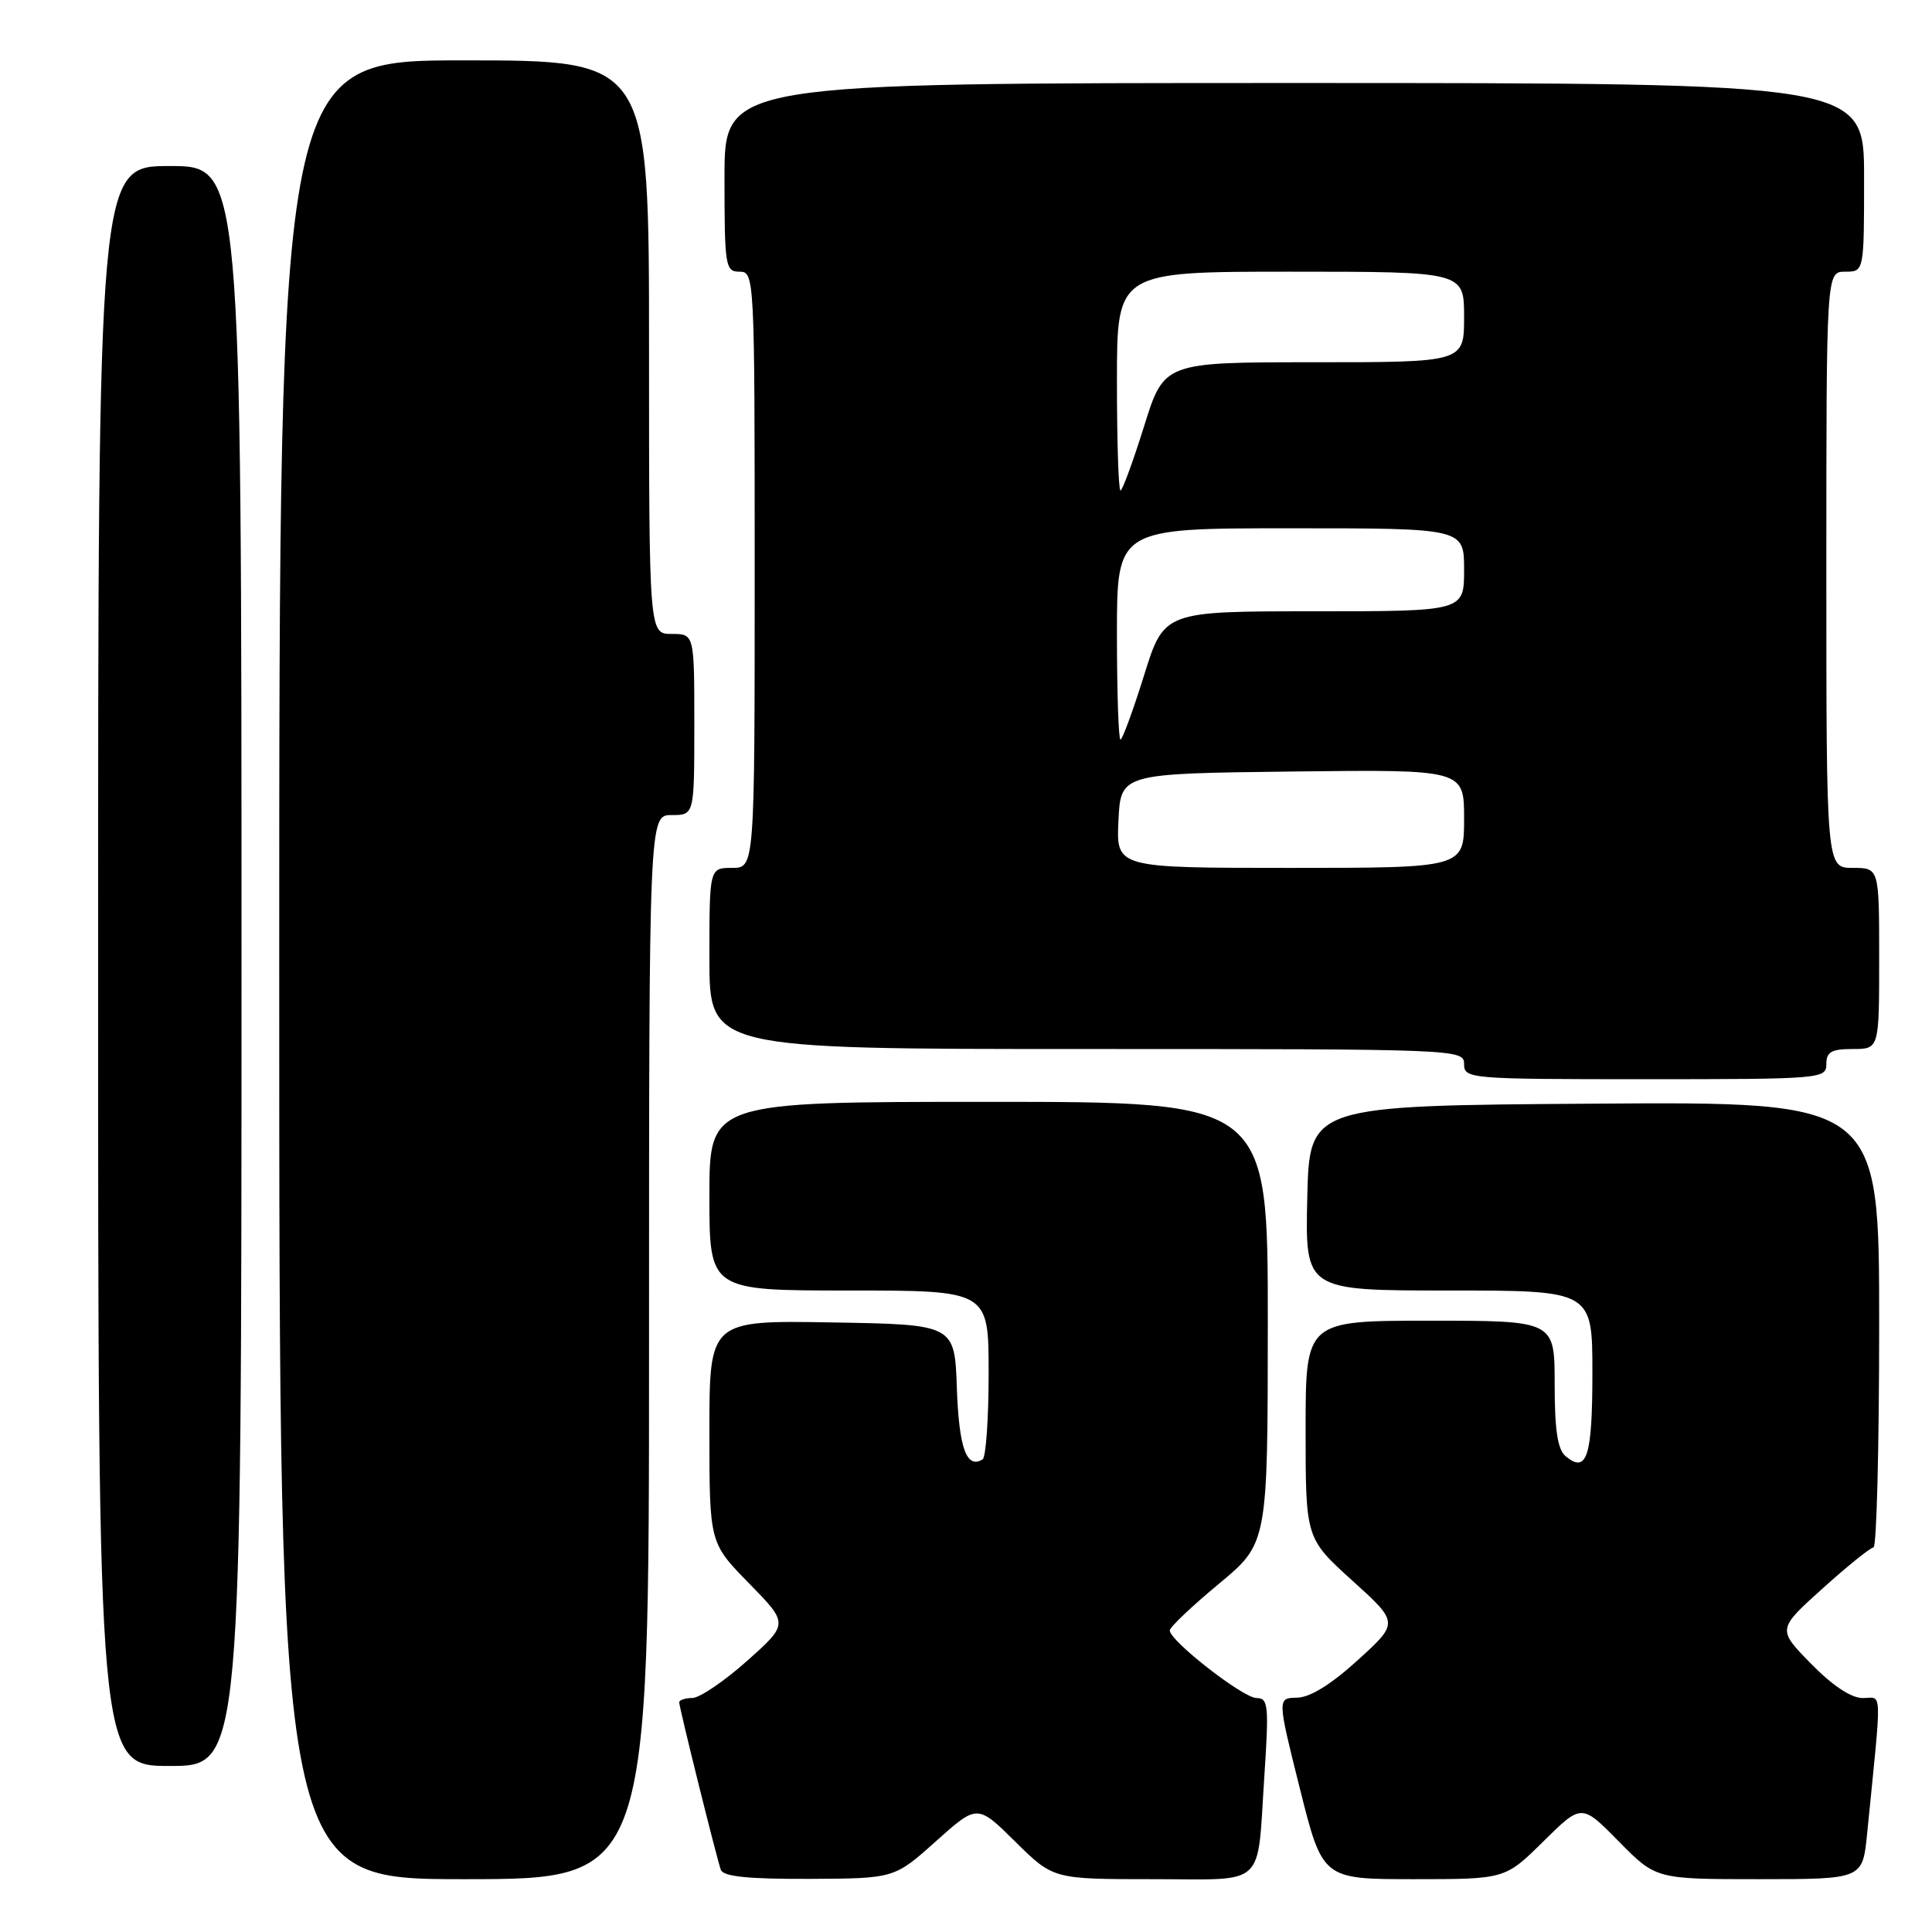 <?xml version="1.0" encoding="UTF-8" standalone="no"?>
<!DOCTYPE svg PUBLIC "-//W3C//DTD SVG 1.1//EN" "http://www.w3.org/Graphics/SVG/1.1/DTD/svg11.dtd" >
<svg xmlns="http://www.w3.org/2000/svg" xmlns:xlink="http://www.w3.org/1999/xlink" version="1.1" viewBox="0 0 256 256">
 <g >
 <path fill="currentColor"
d=" M 86.00 178.50 C 86.00 108.00 86.00 108.00 89.00 108.00 C 92.00 108.00 92.00 108.00 92.00 96.00 C 92.00 84.00 92.00 84.00 89.00 84.00 C 86.00 84.00 86.00 84.00 86.00 46.00 C 86.00 8.00 86.00 8.00 61.50 8.00 C 37.00 8.00 37.00 8.00 37.00 128.50 C 37.00 249.00 37.00 249.00 61.50 249.00 C 86.00 249.00 86.00 249.00 86.00 178.50 Z  M 124.00 243.99 C 129.50 239.06 129.50 239.06 134.53 244.03 C 139.56 249.00 139.56 249.00 152.71 249.00 C 168.01 249.00 166.53 250.37 167.54 235.25 C 168.15 225.96 168.05 225.00 166.50 225.00 C 164.72 225.00 155.00 217.42 155.00 216.04 C 155.00 215.61 157.92 212.84 161.49 209.88 C 167.98 204.50 167.98 204.50 167.99 175.25 C 168.00 146.00 168.00 146.00 131.00 146.00 C 94.00 146.00 94.00 146.00 94.00 158.50 C 94.00 171.00 94.00 171.00 112.50 171.00 C 131.00 171.00 131.00 171.00 131.00 181.94 C 131.00 187.96 130.64 193.10 130.20 193.38 C 128.08 194.68 127.07 191.88 126.79 183.97 C 126.50 175.50 126.50 175.50 110.25 175.23 C 94.00 174.95 94.00 174.95 94.00 189.69 C 94.00 204.44 94.00 204.44 99.25 209.80 C 104.50 215.16 104.50 215.16 99.00 220.07 C 95.97 222.77 92.71 224.98 91.75 224.99 C 90.79 225.00 90.00 225.26 90.00 225.57 C 90.00 226.26 94.90 245.99 95.51 247.75 C 95.82 248.65 99.06 248.99 107.22 248.96 C 118.50 248.91 118.50 248.91 124.00 243.99 Z  M 204.50 244.00 C 209.57 238.99 209.57 238.99 214.50 244.00 C 219.42 249.00 219.42 249.00 233.11 249.00 C 246.80 249.00 246.80 249.00 247.40 243.00 C 249.39 223.07 249.45 225.00 246.81 225.00 C 245.29 225.00 242.79 223.34 239.96 220.44 C 235.50 215.89 235.50 215.89 241.50 210.48 C 244.80 207.51 247.84 205.06 248.25 205.04 C 248.66 205.02 249.00 191.72 249.00 175.49 C 249.00 145.98 249.00 145.98 211.25 146.24 C 173.50 146.50 173.50 146.50 173.22 158.75 C 172.94 171.00 172.94 171.00 191.97 171.00 C 211.00 171.00 211.00 171.00 211.00 181.94 C 211.00 193.02 210.27 195.30 207.46 192.96 C 206.39 192.08 206.00 189.49 206.00 183.38 C 206.00 175.00 206.00 175.00 189.50 175.00 C 173.00 175.00 173.00 175.00 173.00 189.42 C 173.00 203.83 173.00 203.83 179.18 209.43 C 185.36 215.02 185.36 215.02 179.93 219.96 C 176.39 223.19 173.58 224.93 171.87 224.95 C 169.24 225.00 169.24 225.00 172.24 237.00 C 175.25 249.00 175.25 249.00 187.34 249.00 C 199.44 249.00 199.44 249.00 204.50 244.00 Z  M 32.00 128.00 C 32.00 22.00 32.00 22.00 22.50 22.00 C 13.00 22.00 13.00 22.00 13.00 128.00 C 13.00 234.00 13.00 234.00 22.50 234.00 C 32.00 234.00 32.00 234.00 32.00 128.00 Z  M 242.00 141.00 C 242.00 139.38 242.67 139.00 245.50 139.00 C 249.00 139.00 249.00 139.00 249.00 127.00 C 249.00 115.00 249.00 115.00 245.50 115.00 C 242.00 115.00 242.00 115.00 242.00 75.50 C 242.00 36.00 242.00 36.00 244.50 36.00 C 247.00 36.00 247.00 36.00 247.00 23.50 C 247.00 11.00 247.00 11.00 171.50 11.00 C 96.00 11.00 96.00 11.00 96.00 23.50 C 96.00 35.33 96.11 36.00 98.00 36.00 C 99.97 36.00 100.00 36.67 100.00 75.50 C 100.00 115.00 100.00 115.00 97.00 115.00 C 94.00 115.00 94.00 115.00 94.00 127.00 C 94.00 139.00 94.00 139.00 144.00 139.00 C 193.33 139.00 194.00 139.03 194.00 141.00 C 194.00 142.94 194.67 143.00 218.00 143.00 C 241.33 143.00 242.00 142.94 242.00 141.00 Z  M 148.20 108.75 C 148.50 102.50 148.50 102.50 171.25 102.23 C 194.00 101.96 194.00 101.96 194.00 108.48 C 194.00 115.00 194.00 115.00 170.95 115.00 C 147.90 115.00 147.90 115.00 148.20 108.75 Z  M 148.00 84.00 C 148.00 70.00 148.00 70.00 171.00 70.00 C 194.00 70.00 194.00 70.00 194.00 75.50 C 194.00 81.00 194.00 81.00 174.12 81.00 C 154.24 81.00 154.24 81.00 151.59 89.50 C 150.13 94.17 148.72 98.00 148.47 98.00 C 148.21 98.00 148.00 91.70 148.00 84.00 Z  M 148.00 50.50 C 148.00 36.00 148.00 36.00 171.00 36.00 C 194.00 36.00 194.00 36.00 194.00 42.00 C 194.00 48.00 194.00 48.00 174.12 48.00 C 154.24 48.00 154.24 48.00 151.59 56.50 C 150.13 61.17 148.72 65.00 148.47 65.00 C 148.21 65.00 148.00 58.48 148.00 50.50 Z "/>
</g>
</svg>